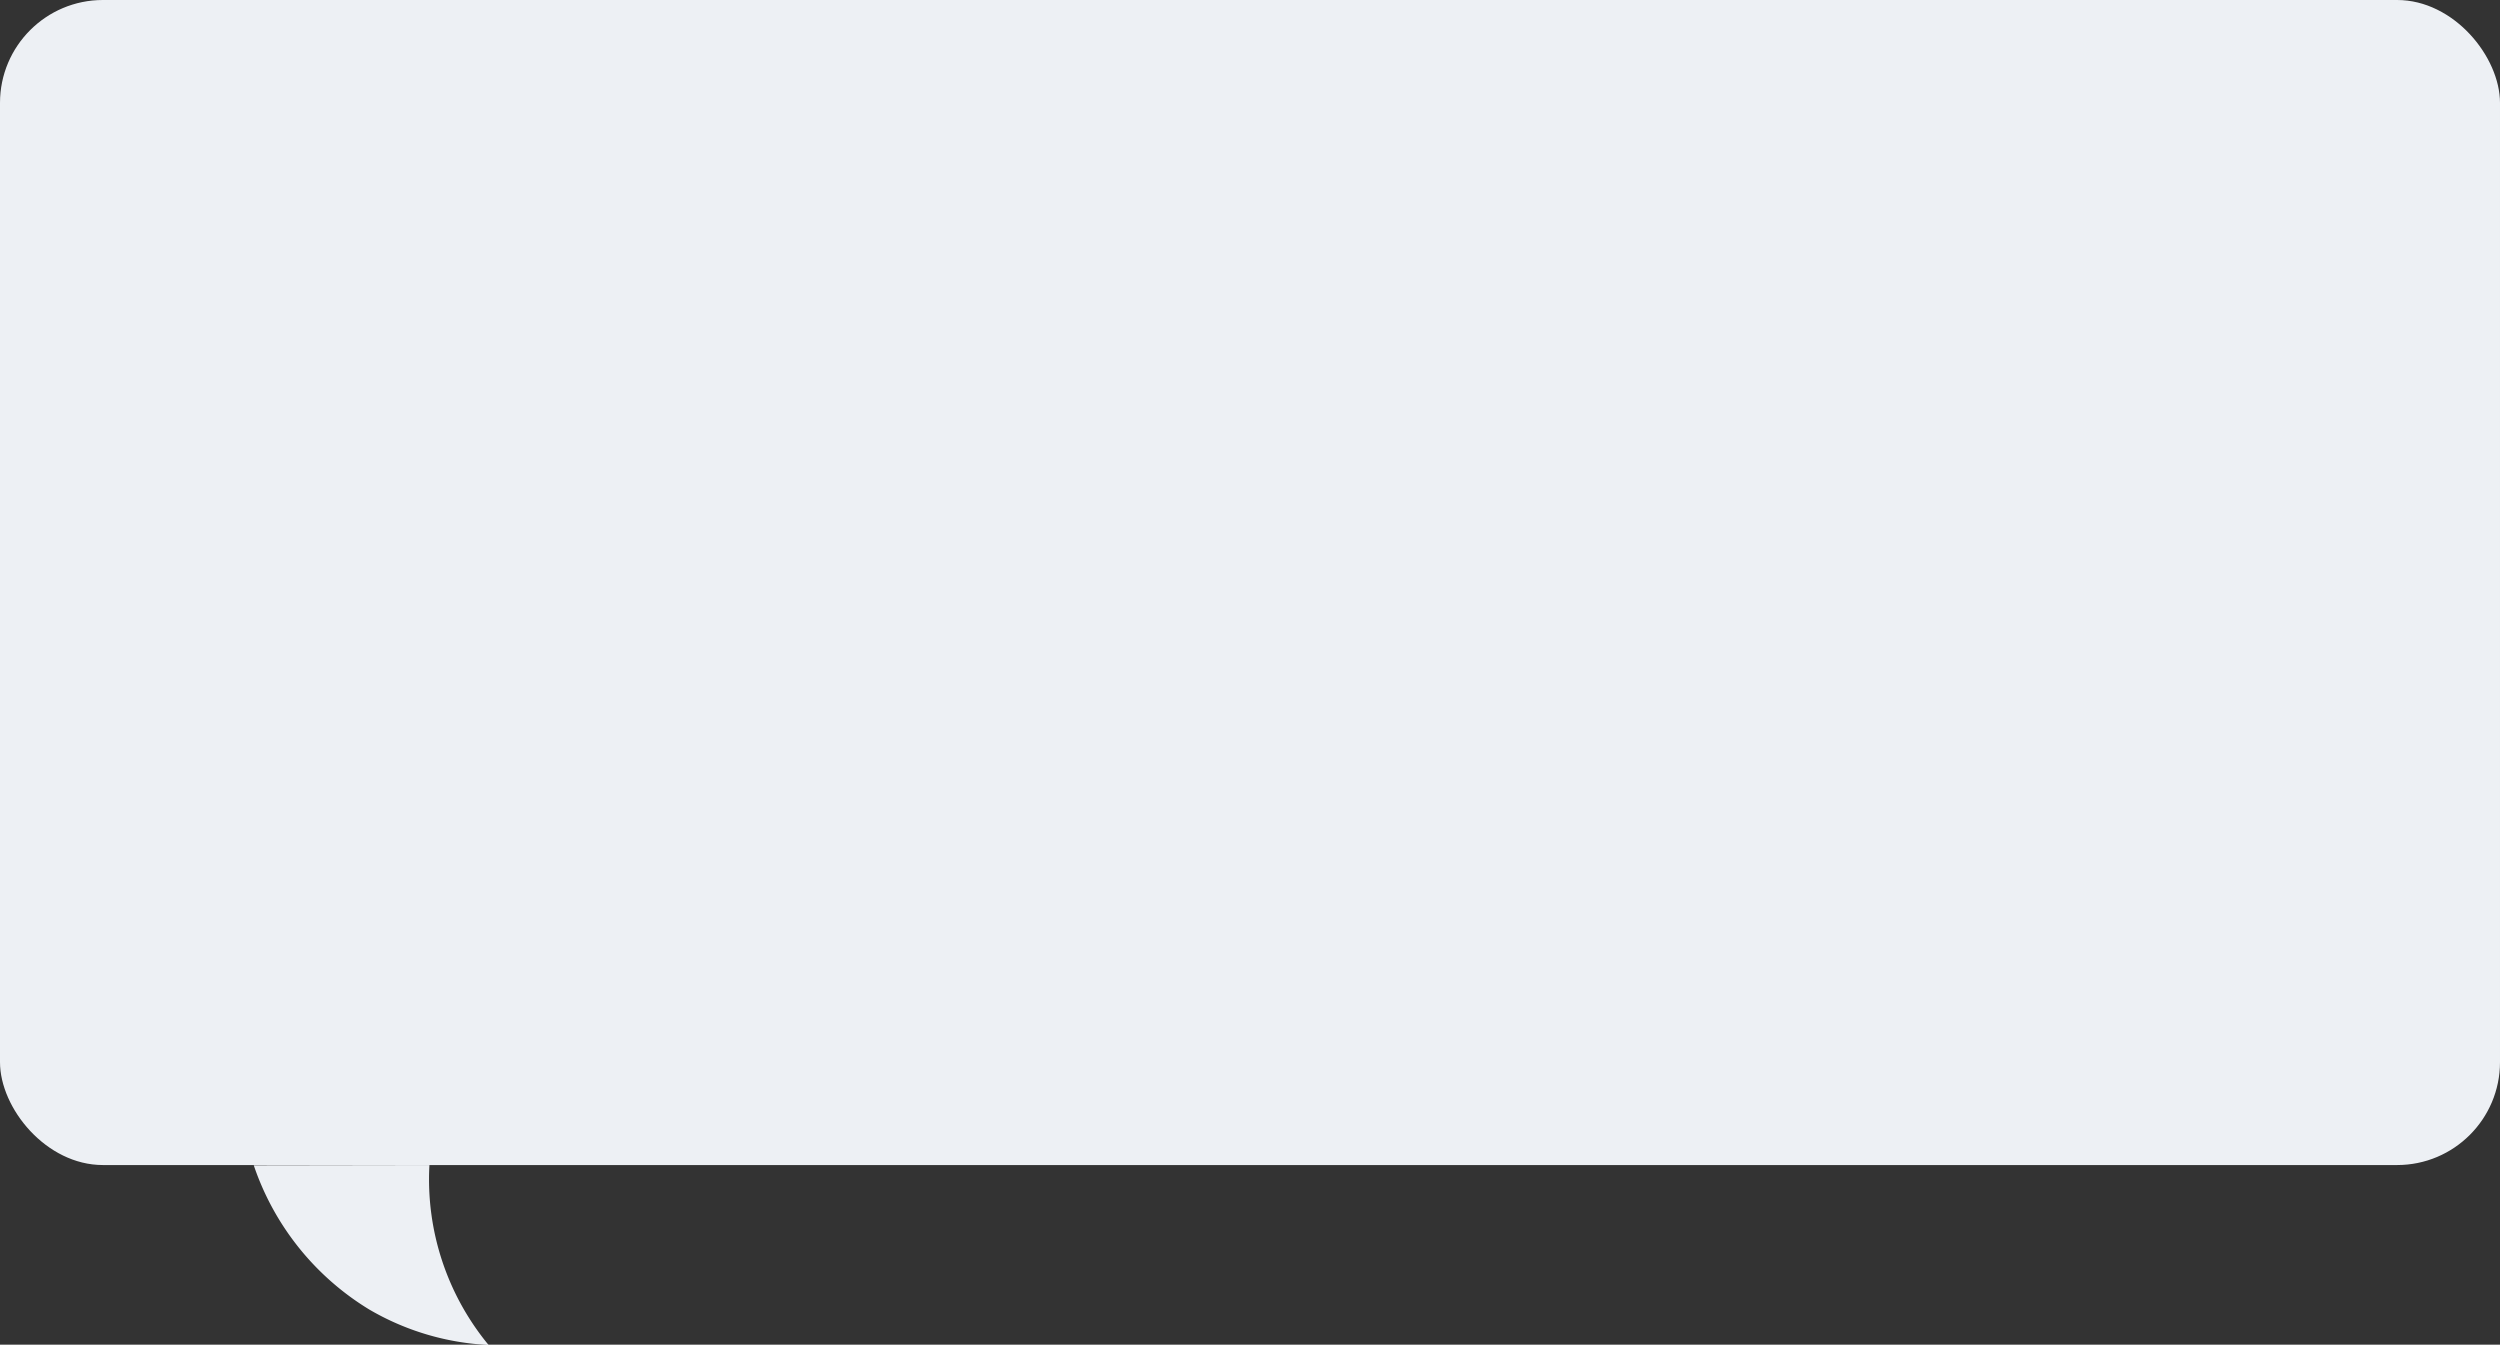 <svg xmlns="http://www.w3.org/2000/svg" viewBox="0 0 364.32 195.96"><rect x="0" y="0" width="364.32" height="195.96" fill="#333333" stroke="none"/><defs><style>.cls-1{fill:#edf0f4;}</style></defs><title>Recurso 7</title><g id="Capa_2" data-name="Capa 2"><g id="Cont"><rect class="cls-1" width="364.32" height="169.78" rx="15"/><path class="cls-1" d="M62.58,169.78A37.9,37.9,0,0,0,71.2,196a38,38,0,0,1-17.41-5.18,39.35,39.35,0,0,1-16.81-21Z"/></g></g></svg>